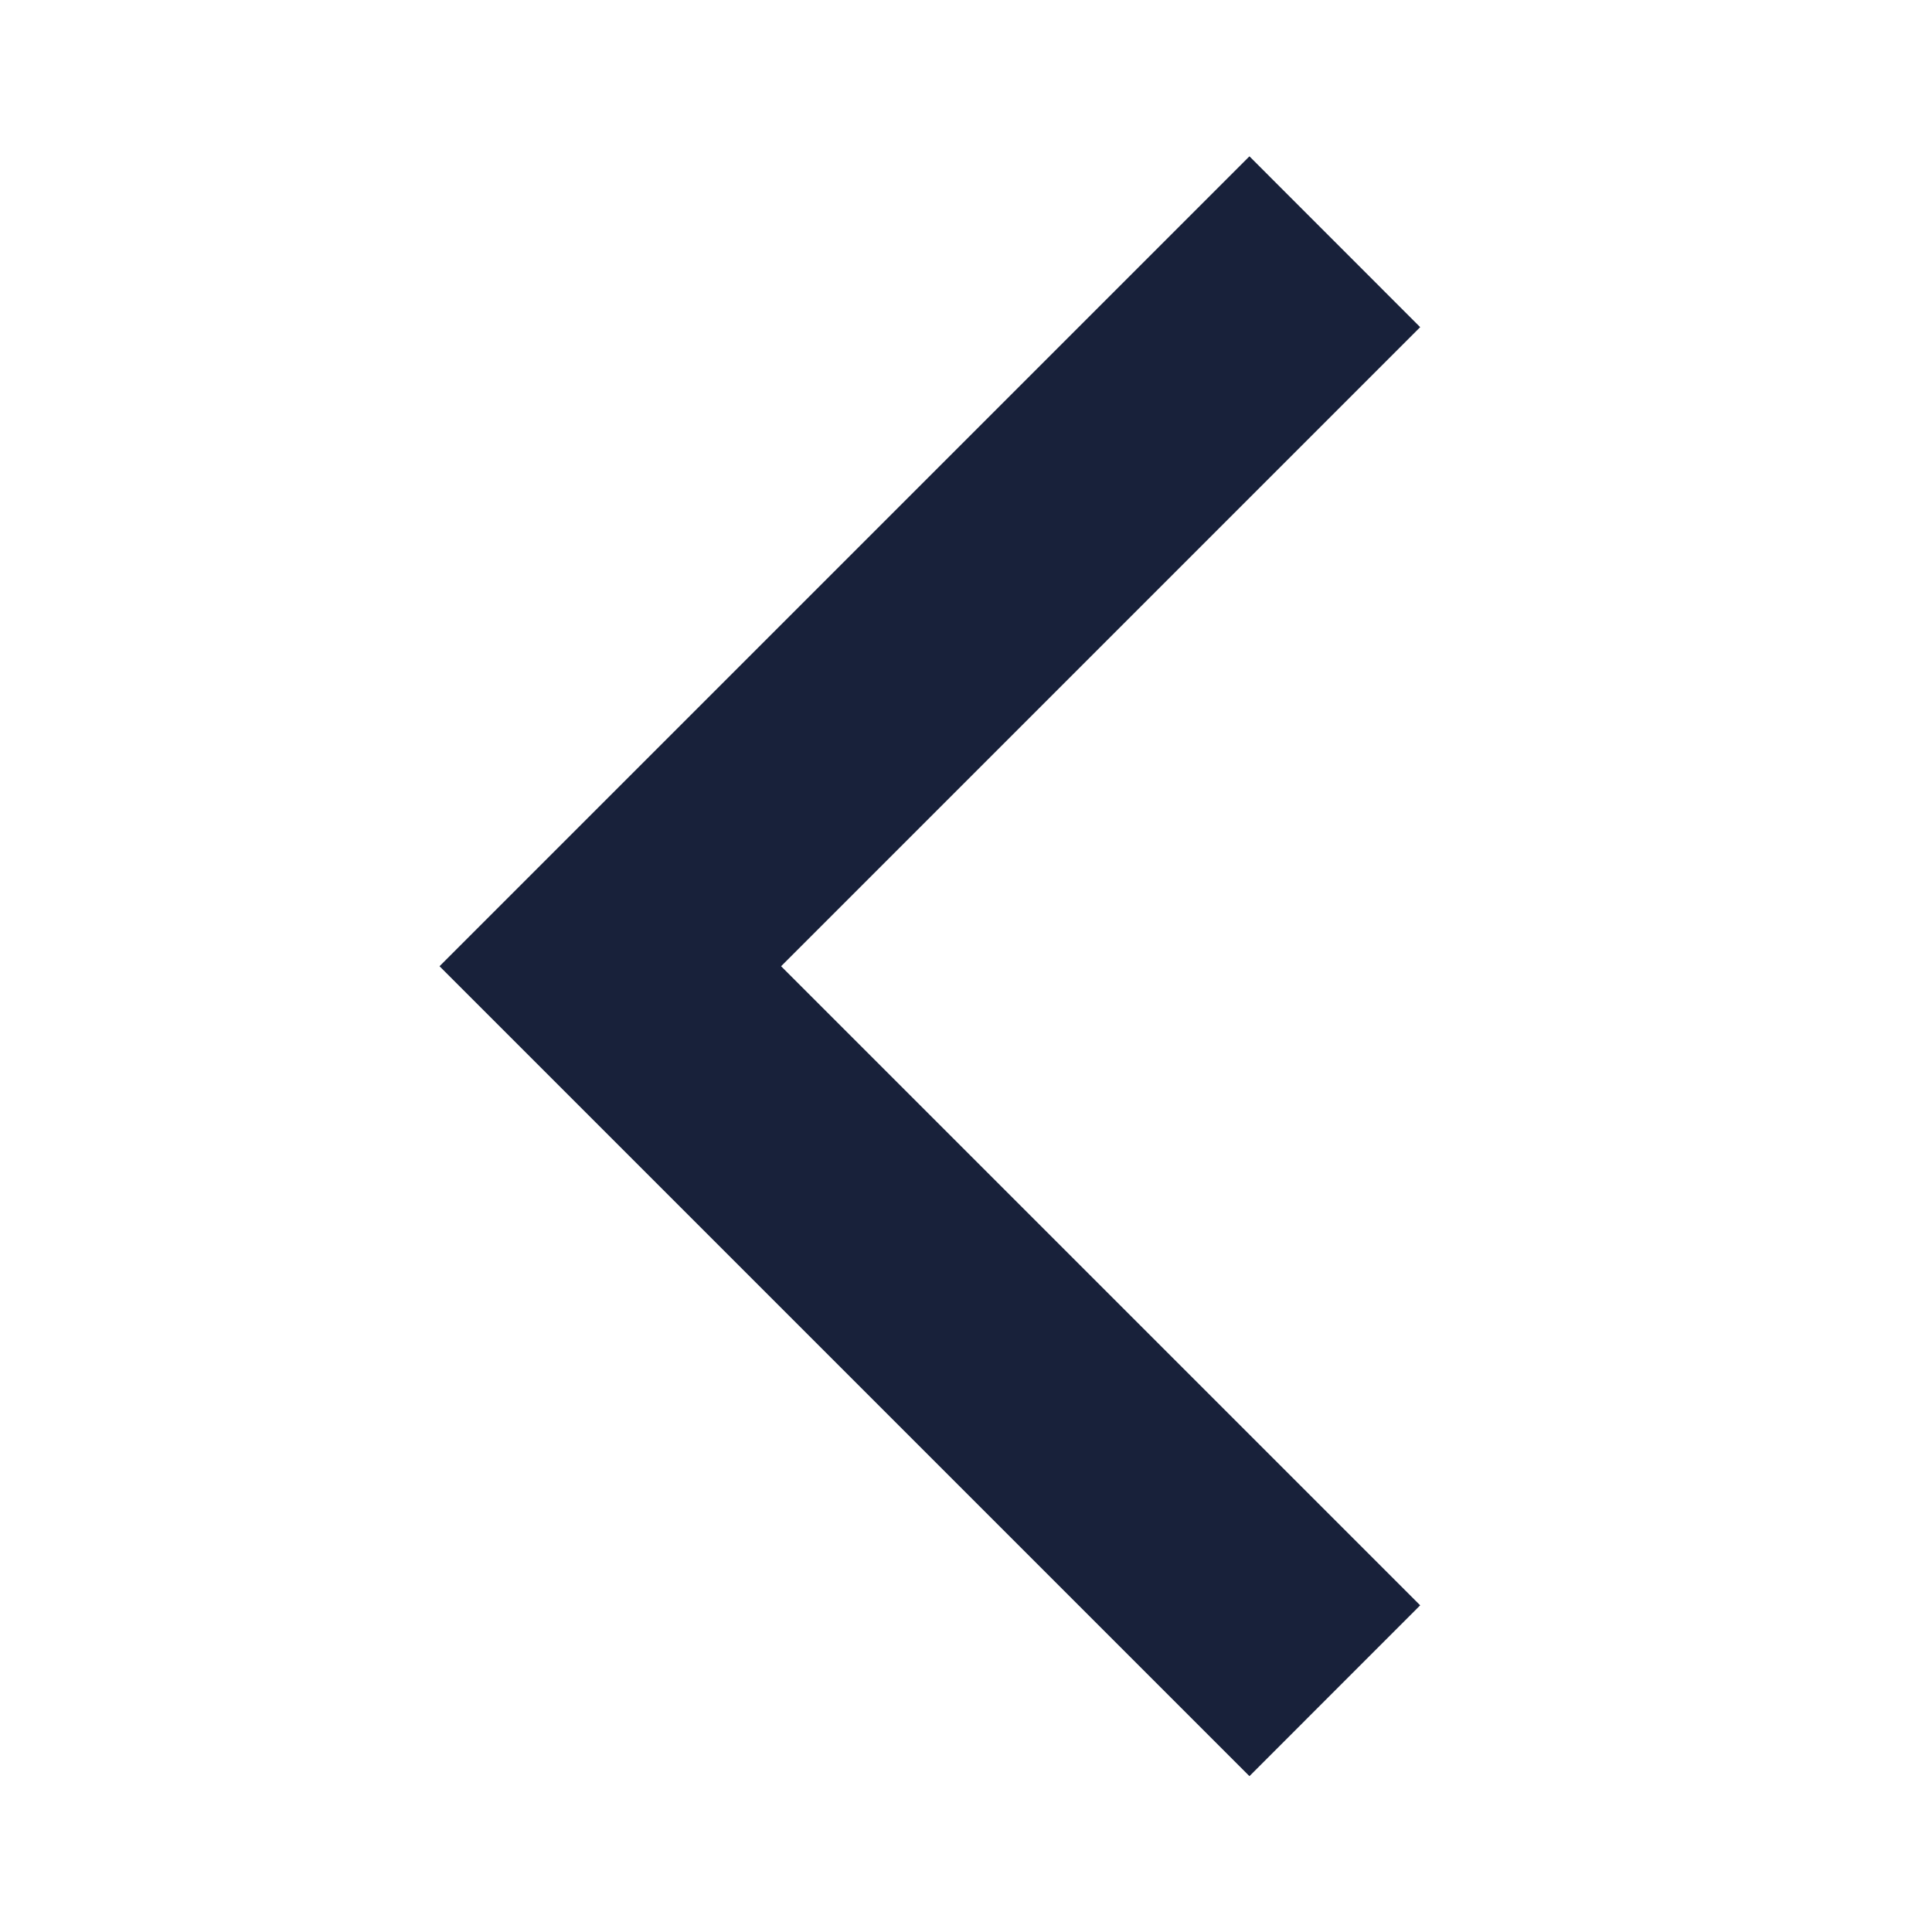 <svg width="24" height="24" viewBox="0 0 24 24" fill="none" xmlns="http://www.w3.org/2000/svg">
<path fill-rule="evenodd" clip-rule="evenodd" d="M9.703 12.003L17.642 19.942L15.521 22.064L5.46 12.003L15.521 1.942L17.642 4.064L9.703 12.003Z" fill="#18213A"/>
</svg>
